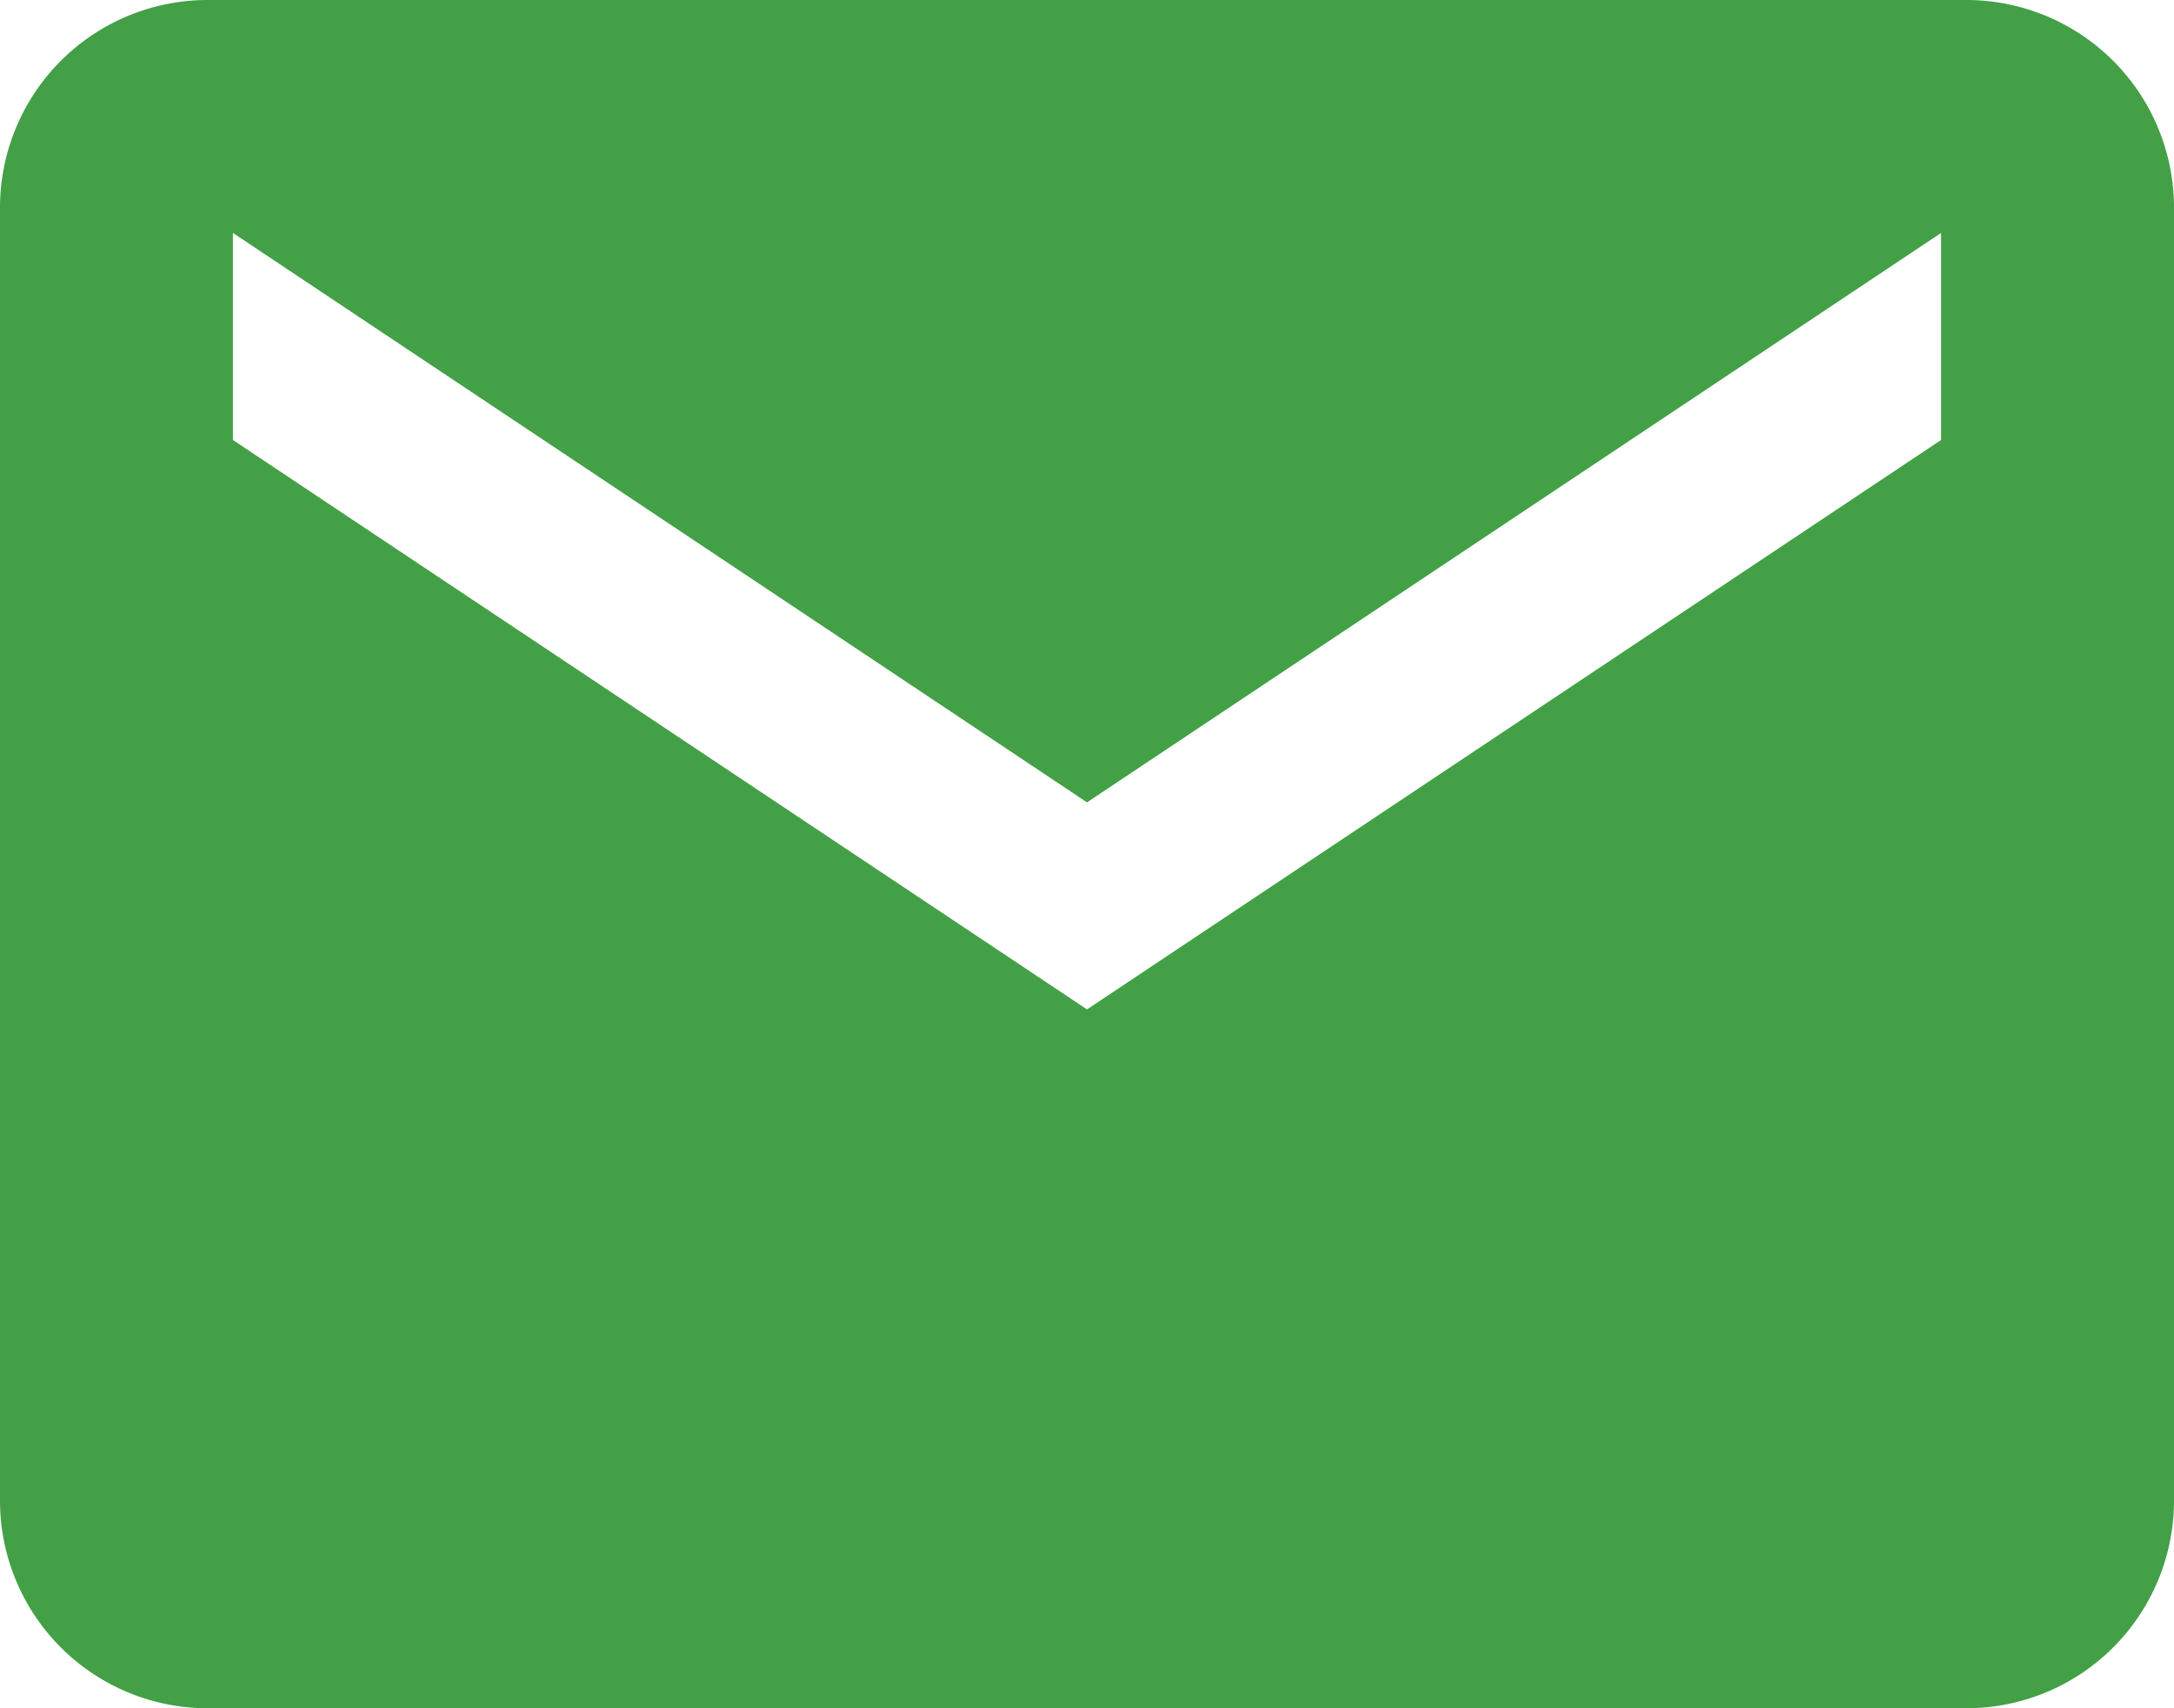 <svg xmlns="http://www.w3.org/2000/svg" width="31.5" height="24.75" viewBox="0 0 31.5 24.75">
  <path id="Icon_ionic-md-mail-green" data-name="Icon ionic-md-mail-green" d="M30.75,5.625H5.25a3.009,3.009,0,0,0-3,3v18.75a3.009,3.009,0,0,0,3,3h25.5a3.009,3.009,0,0,0,3-3V8.625A3.009,3.009,0,0,0,30.75,5.625ZM30.375,12,18,20.25,5.625,12V9L18,17.25,30.375,9Z" transform="translate(-2.25 -5.625)" fill="#43a047"/>
</svg>
